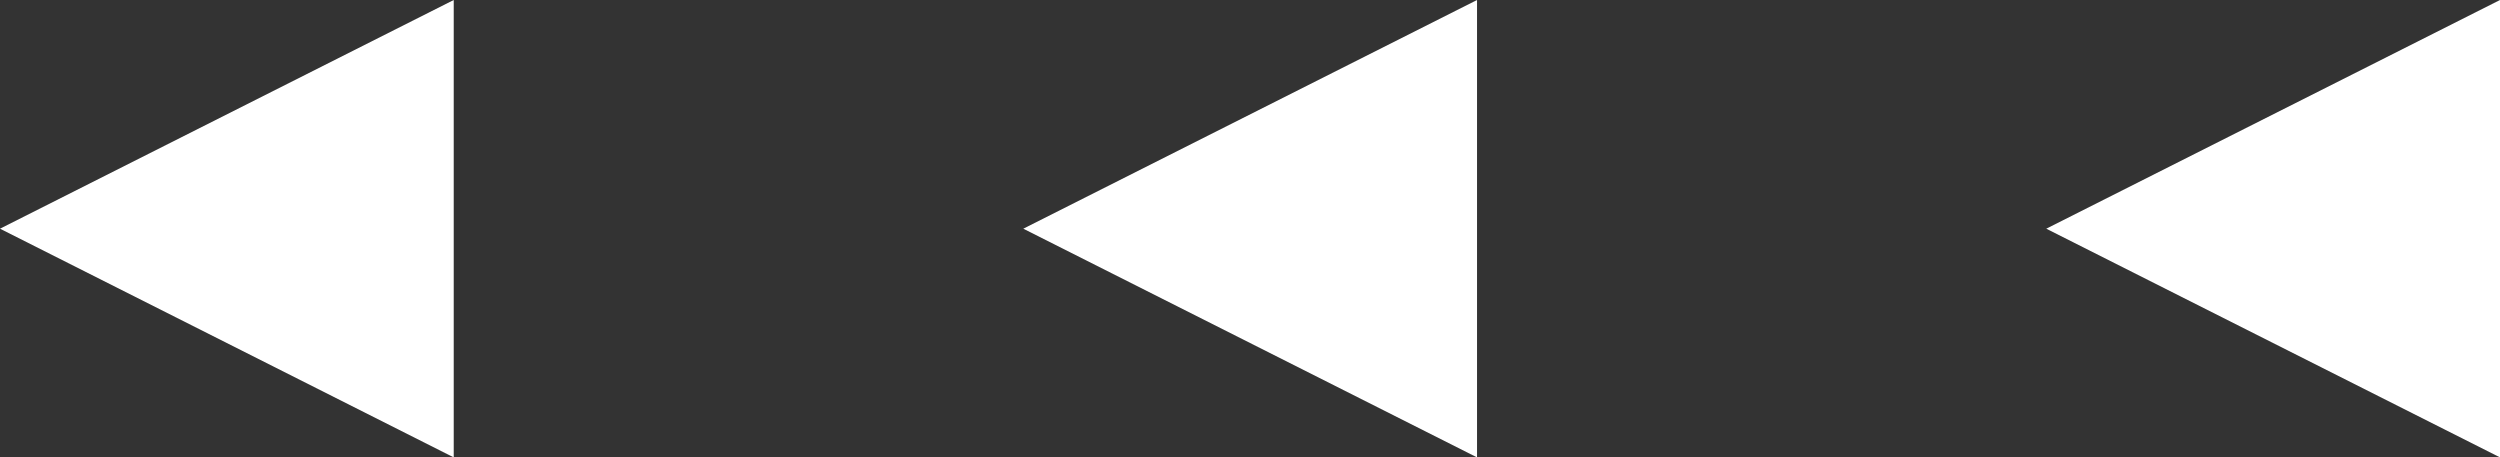 <svg xmlns="http://www.w3.org/2000/svg" viewBox="0 0 75.1 13.74"><rect x="0" y="0" width="75.1" height="13.74" fill="#333333" stroke="none"/><defs><style>.cls-1{fill:#fff;}</style></defs><title>arrow-left</title><g id="Layer_2" data-name="Layer 2"><g id="Capa_1" data-name="Capa 1"><polygon class="cls-1" points="75.1 13.74 75.1 0 61.47 6.87 75.1 13.74"/><polygon class="cls-1" points="44.37 13.74 44.37 0 30.74 6.87 44.37 13.74"/><polygon class="cls-1" points="13.63 13.74 13.63 0 0 6.87 13.63 13.74"/></g></g></svg>